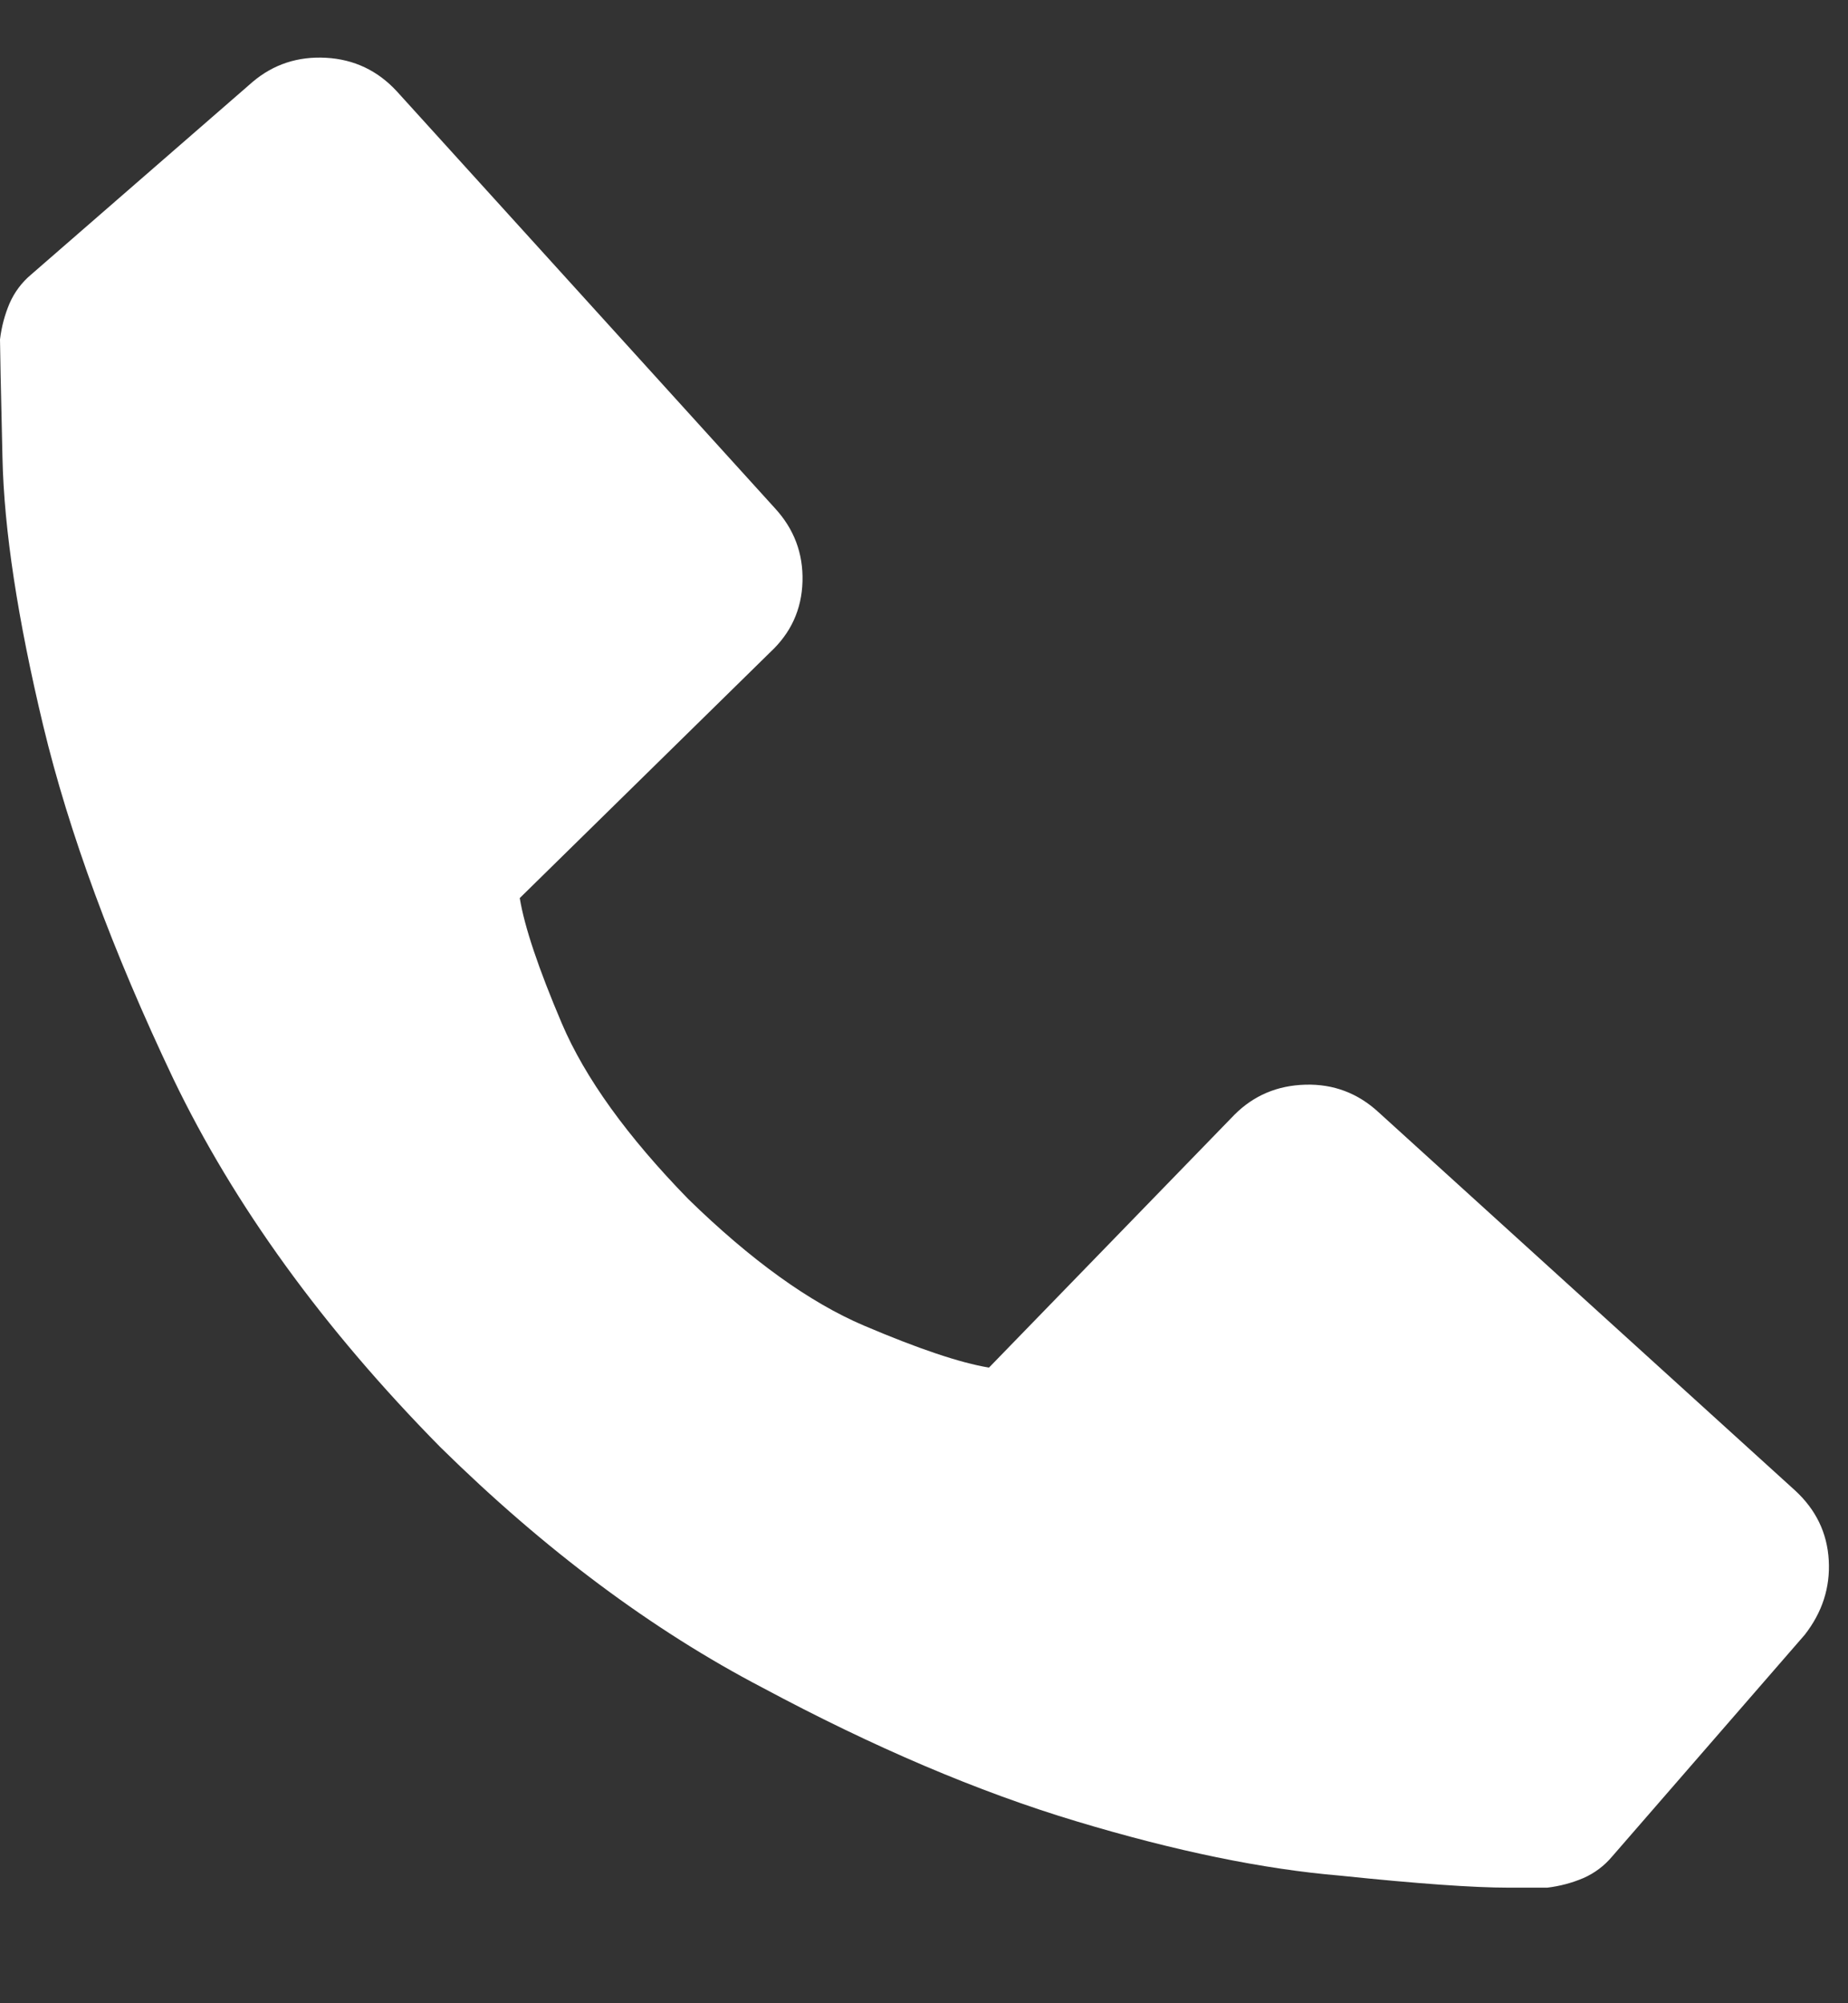 <svg width="12" height="13" viewBox="0 0 12 13" fill="none" xmlns="http://www.w3.org/2000/svg">
<rect x="0" y="0" width="12" height="13" fill="#333333" stroke="none"/>
<path d="M11.656 9.672L8.953 7.219C8.818 7.094 8.659 7.034 8.477 7.039C8.294 7.044 8.141 7.109 8.016 7.234L6.422 8.875C6.234 8.844 5.964 8.753 5.609 8.602C5.255 8.451 4.875 8.177 4.469 7.781C4.073 7.375 3.799 6.995 3.648 6.641C3.497 6.286 3.406 6.016 3.375 5.828L5 4.234C5.135 4.109 5.206 3.956 5.211 3.773C5.216 3.591 5.156 3.432 5.031 3.297L2.578 0.594C2.453 0.458 2.299 0.385 2.117 0.375C1.935 0.365 1.776 0.417 1.641 0.531L0.203 1.781C0.141 1.833 0.094 1.896 0.062 1.969C0.031 2.042 0.01 2.12 0 2.203C0 2.245 0.005 2.5 0.016 2.969C0.026 3.438 0.115 4.018 0.281 4.711C0.448 5.404 0.729 6.167 1.125 7C1.521 7.823 2.099 8.62 2.859 9.391C3.536 10.057 4.234 10.578 4.953 10.953C5.672 11.338 6.352 11.628 6.992 11.82C7.633 12.013 8.203 12.13 8.703 12.172C9.203 12.224 9.568 12.25 9.797 12.25C9.87 12.25 9.927 12.25 9.969 12.25C10.01 12.25 10.037 12.25 10.047 12.25C10.13 12.24 10.208 12.219 10.281 12.188C10.354 12.156 10.417 12.109 10.469 12.047L11.719 10.609C11.833 10.463 11.885 10.302 11.875 10.125C11.865 9.948 11.792 9.797 11.656 9.672Z" fill="white"/>
</svg>
